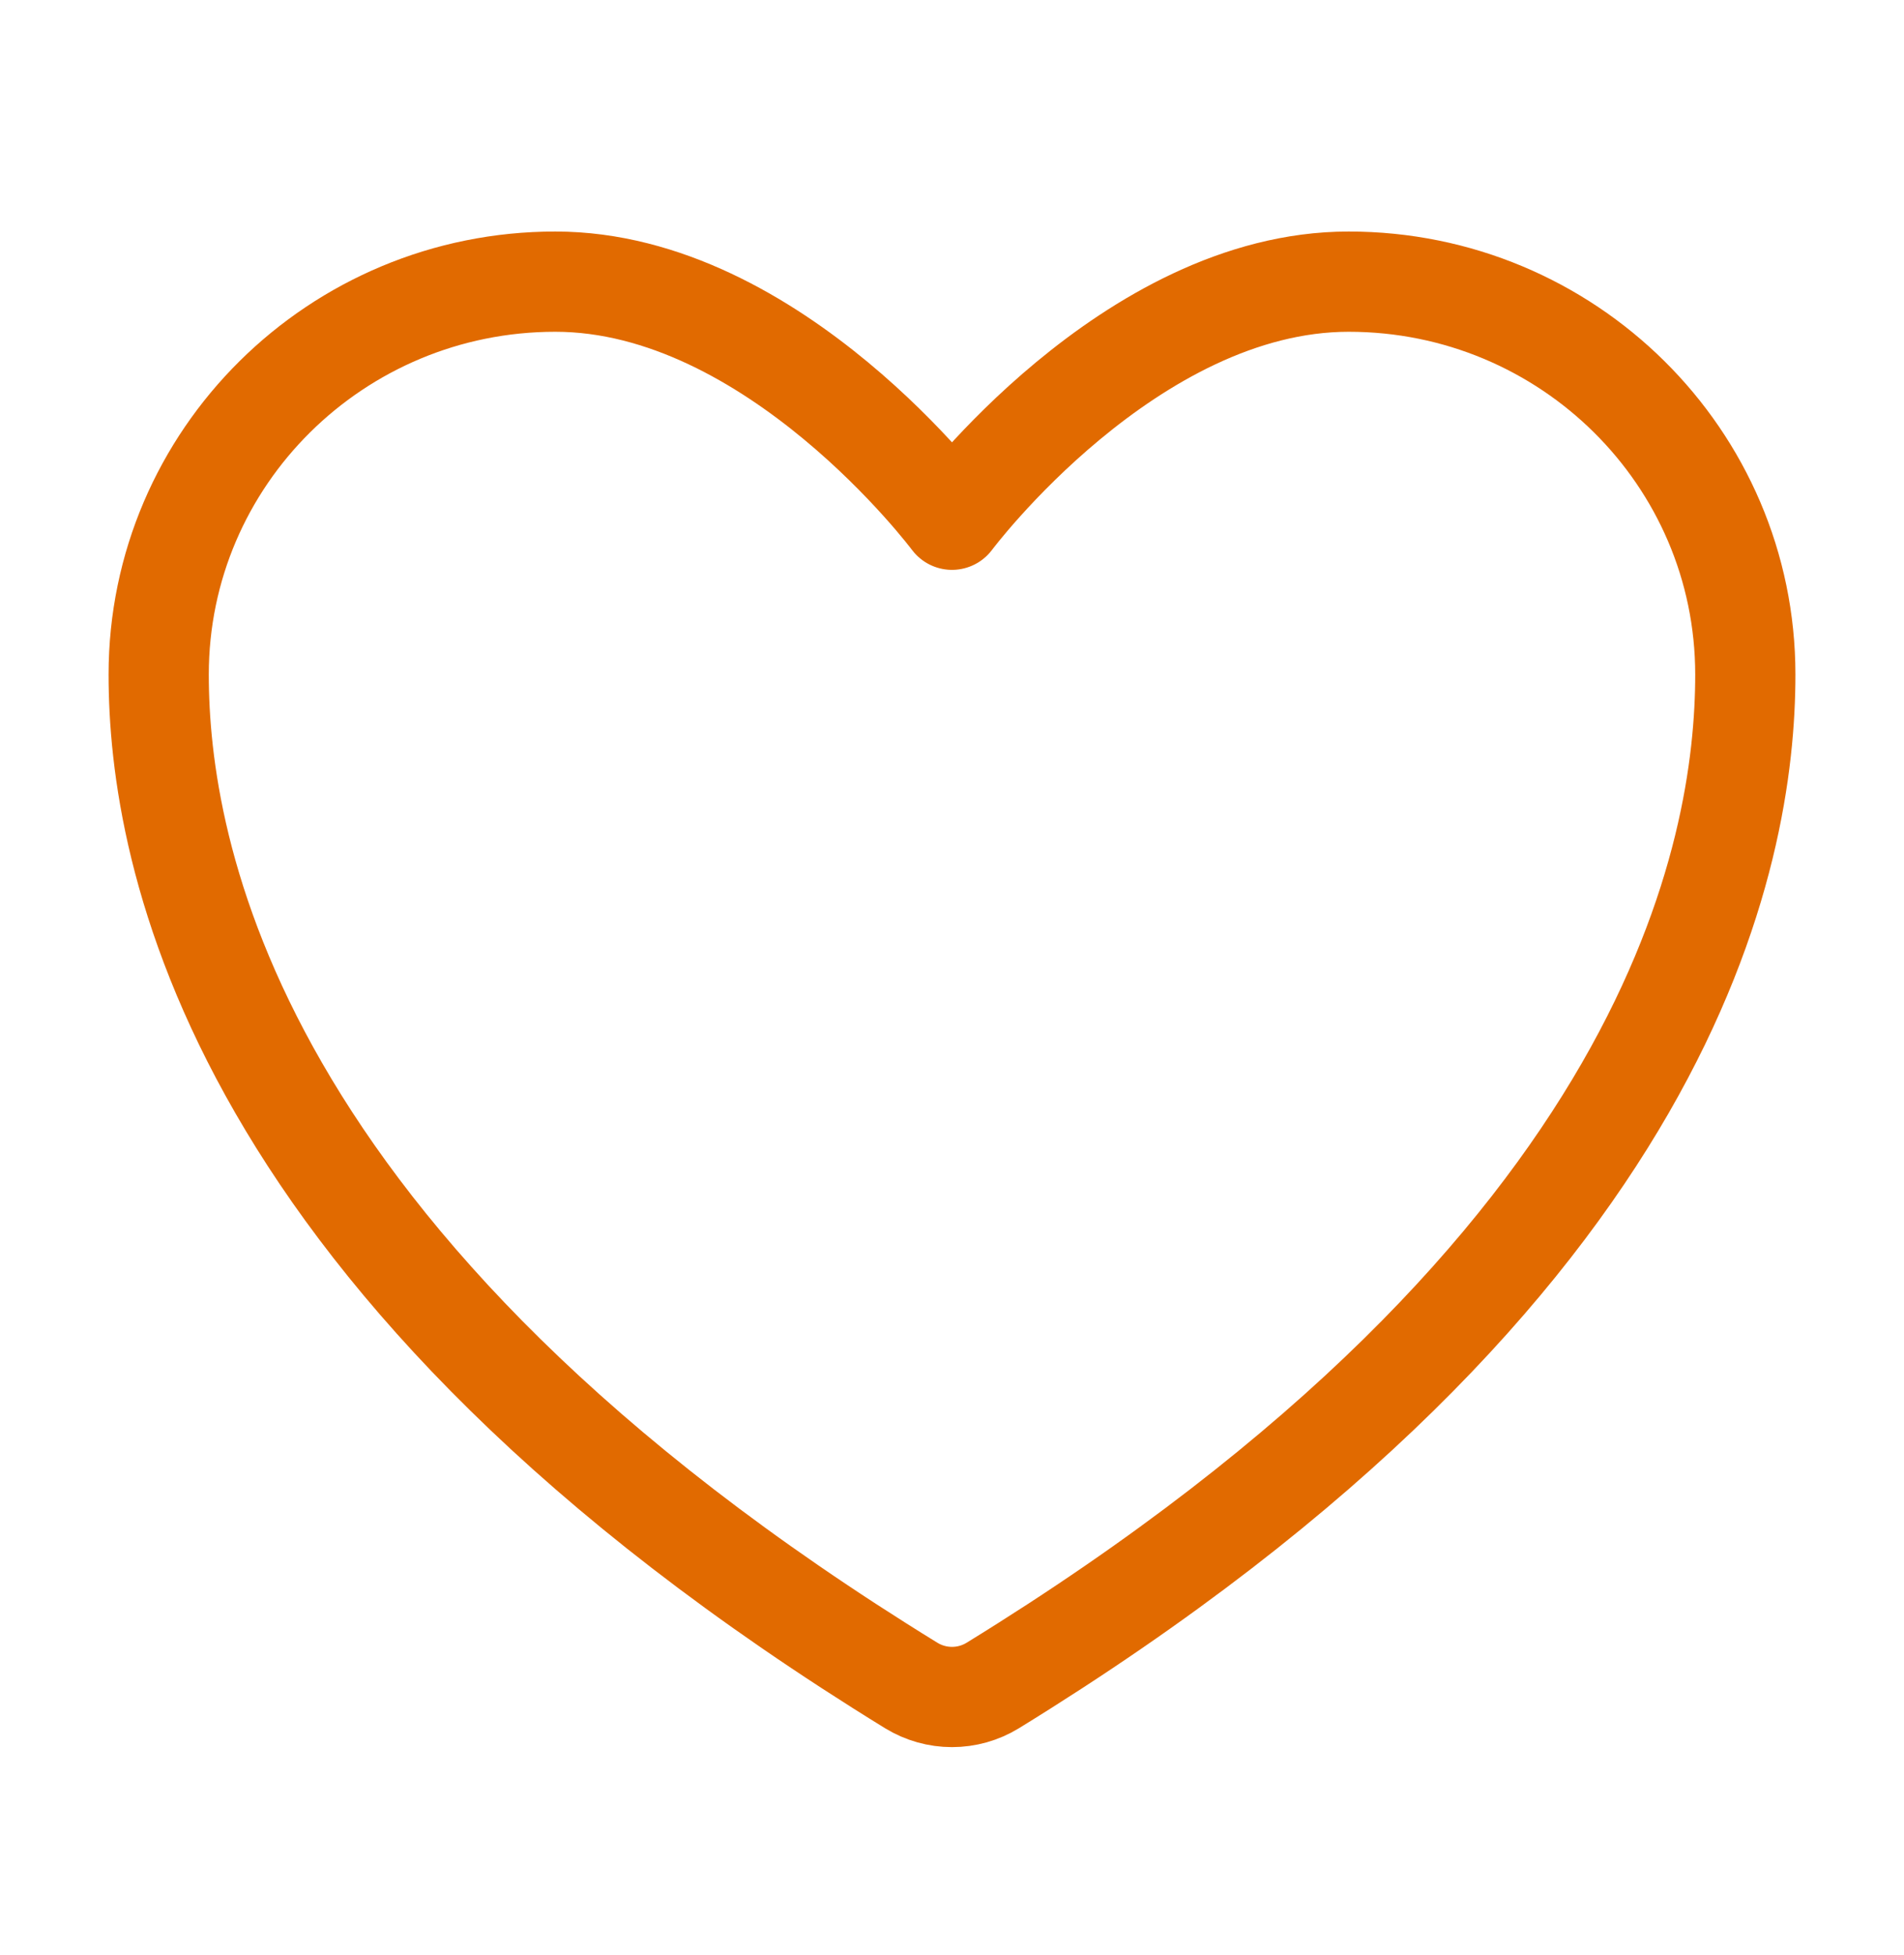 <svg width="38" height="39" viewBox="0 0 38 39" fill="none" xmlns="http://www.w3.org/2000/svg">
<g id="akar-icons:heart">
<g id="Group">
<path id="Vector" d="M11.083 5.619C6.712 5.619 3.167 9.128 3.167 13.457C3.167 16.951 4.552 25.245 18.189 33.628C18.434 33.777 18.714 33.856 19 33.856C19.286 33.856 19.567 33.777 19.811 33.628C33.448 25.245 34.833 16.951 34.833 13.457C34.833 9.128 31.288 5.619 26.917 5.619C22.545 5.619 19 10.369 19 10.369C19 10.369 15.455 5.619 11.083 5.619Z" stroke="#E16A00" stroke-width="2" stroke-linecap="round" stroke-linejoin="round"/>
</g>
</g>
</svg>
